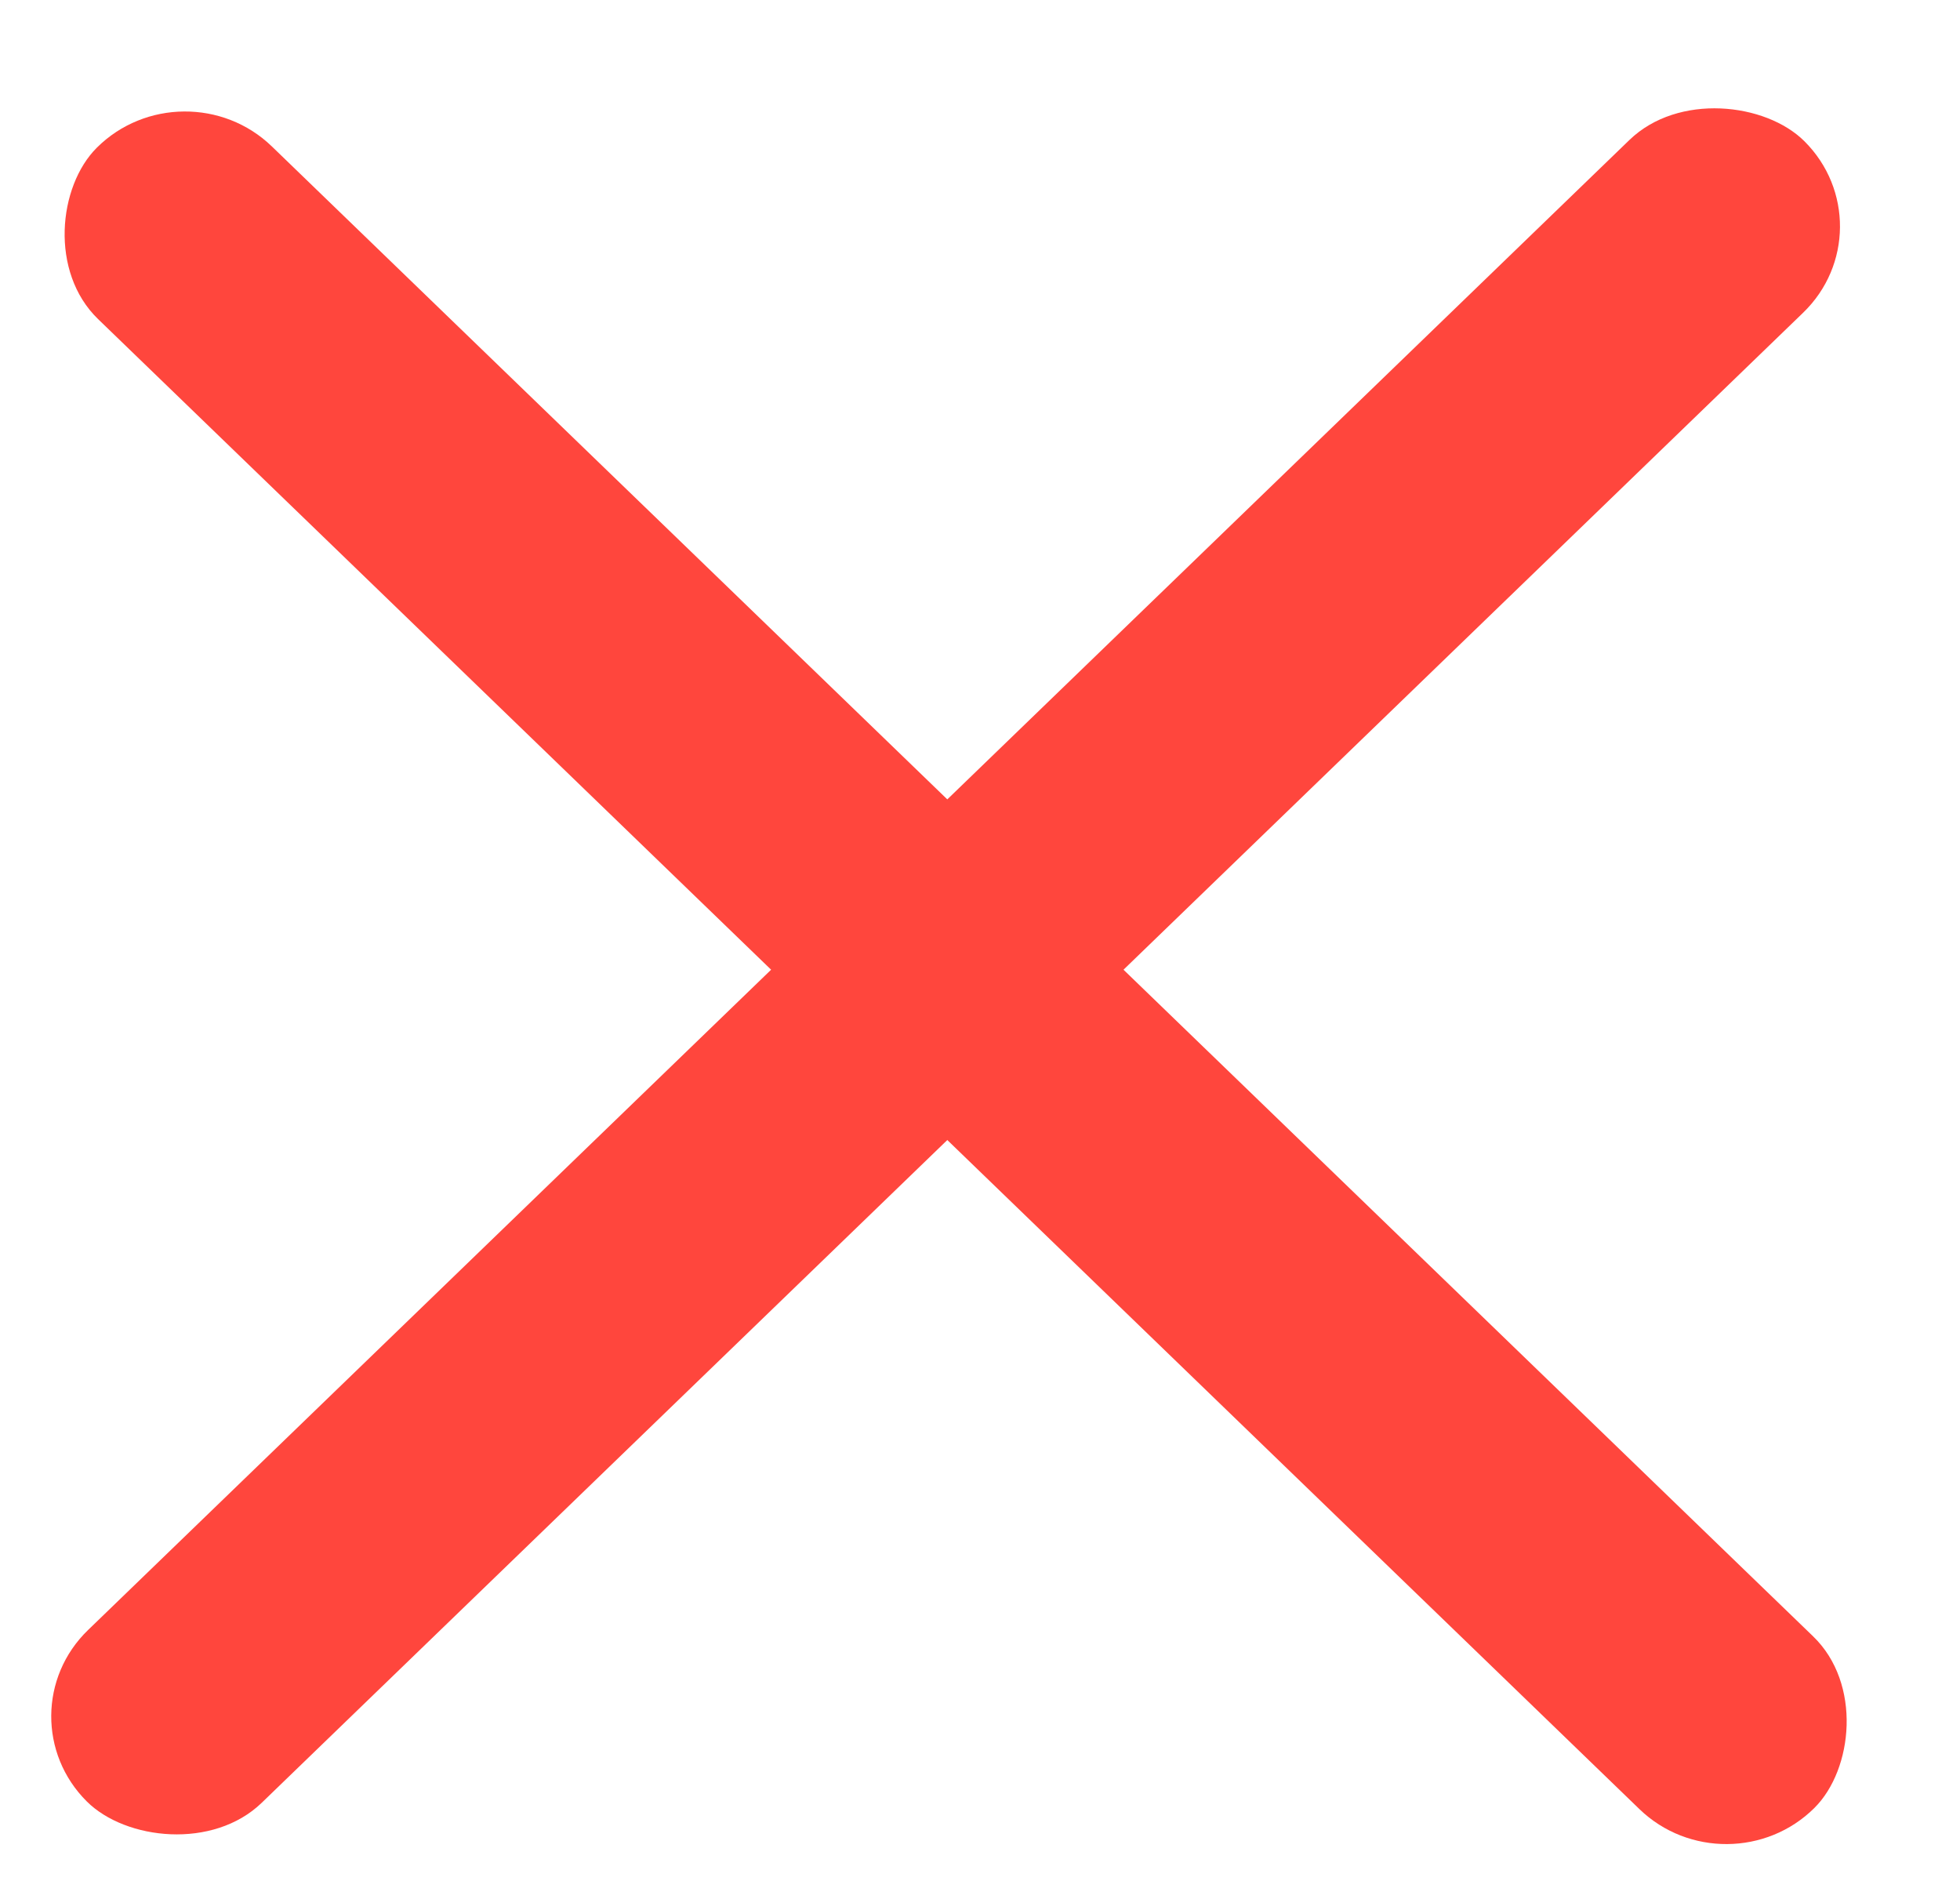 <svg width="32" height="31" viewBox="0 0 32 31" fill="none" xmlns="http://www.w3.org/2000/svg">
<rect width="39" height="4" rx="2" transform="matrix(0.719 -0.695 0.709 0.705 0 28)" fill="#FF463D"/>
<rect width="39" height="4" rx="2" transform="matrix(0.719 0.695 -0.709 0.705 3 1)" fill="#FF463D"/>
</svg>
